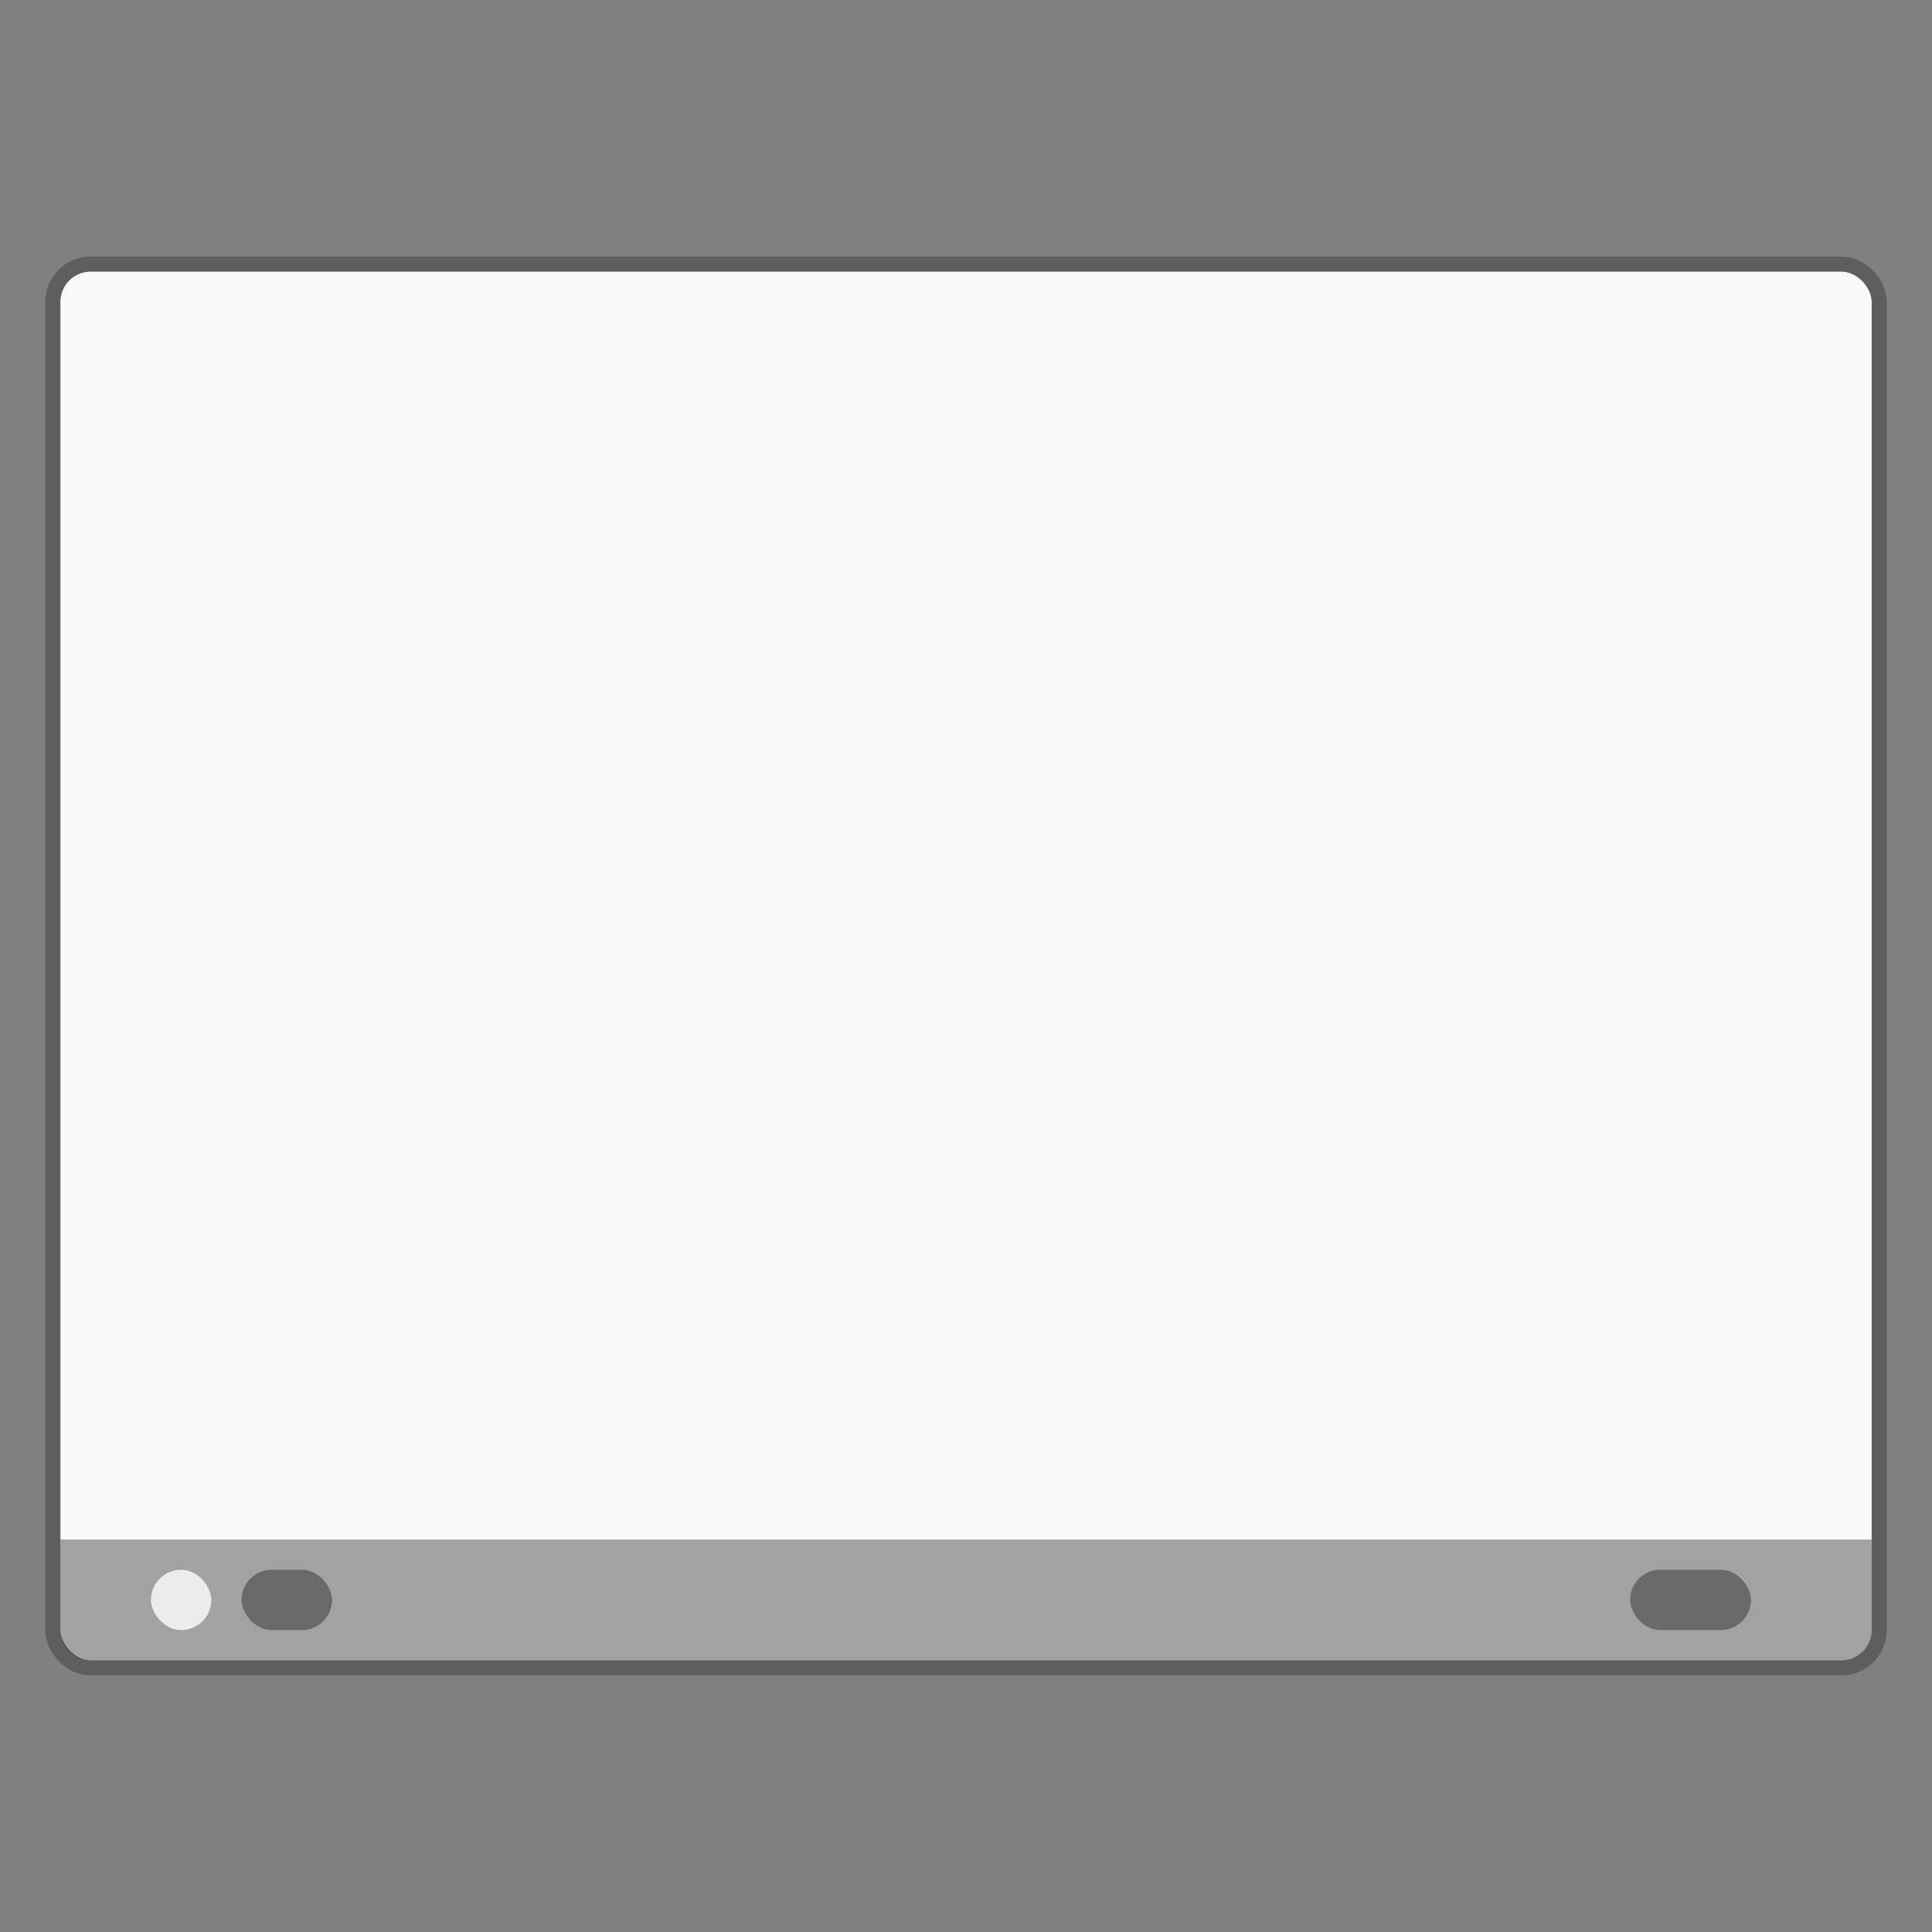 <?xml version="1.0" encoding="UTF-8" standalone="no"?>
<svg
   width="128"
   height="128"
   version="1.1"
   viewBox="0 0 33.866 33.866"
   id="svg3073"
   sodipodi:docname="default-user-desktop.svg"
   inkscape:version="1.2.2 (b0a8486541, 2022-12-01)"
   xmlns:inkscape="http://www.inkscape.org/namespaces/inkscape"
   xmlns:sodipodi="http://sodipodi.sourceforge.net/DTD/sodipodi-0.dtd"
   xmlns="http://www.w3.org/2000/svg"
   xmlns:svg="http://www.w3.org/2000/svg">
  <rect x="0" y="0" width="33.866" height="33.866" fill="#808080" stroke="none"/>
  <defs
     id="defs3077" />
  <sodipodi:namedview
     id="namedview3075"
     pagecolor="#ffffff"
     bordercolor="#666666"
     borderopacity="1.0"
     inkscape:showpageshadow="2"
     inkscape:pageopacity="0.0"
     inkscape:pagecheckerboard="0"
     inkscape:deskcolor="#d1d1d1"
     showgrid="false"
     inkscape:zoom="10.429825"
     inkscape:cx="108.48696"
     inkscape:cy="25.264086"
     inkscape:window-width="1920"
     inkscape:window-height="1019"
     inkscape:window-x="0"
     inkscape:window-y="0"
     inkscape:window-maximized="1"
     inkscape:current-layer="svg3073" />
  <rect
     x="-32.808"
     y="-29.103"
     width="31.75"
     height="24.341"
     ry="0.53"
     fill="none"
     stroke="#321870"
     stroke-opacity="0.784"
     stroke-width="0.529"
     style="paint-order:markers stroke fill;stroke:#000000;stroke-opacity:0.267"
     id="rect3045"
     transform="scale(-1)" />
  <rect
     x="-32.808"
     y="-29.103"
     width="31.749"
     height="24.341"
     ry="0.53"
     fill="#9677e2"
     style="paint-order:markers stroke fill;fill:#f9f9f9;fill-opacity:1;font-variation-settings:normal;opacity:1;vector-effect:none;stroke-width:0.265;stroke-linecap:butt;stroke-linejoin:miter;stroke-miterlimit:4;stroke-dasharray:none;stroke-dashoffset:0;stroke-opacity:1;-inkscape-stroke:none;stop-color:#000000;stop-opacity:1"
     id="rect3047"
     transform="scale(-1)" />
  <path
     d="m 32.278,29.103 a 0.528,0.528 0 0 0 0.53,-0.53 v -1.587 h -31.749 v 1.587 a 0.528,0.528 0 0 0 0.528,0.53 z"
     opacity="0.35"
     style="paint-order:stroke markers fill"
     id="path3049" />
  <rect
     x="-30.692"
     y="-28.574"
     width="2.117"
     height="1.058"
     ry="0.53"
     opacity="0.35"
     style="paint-order:stroke markers fill"
     id="rect3051"
     transform="scale(-1)" />
  <rect
     x="-3.704"
     y="-28.574"
     width="1.058"
     height="1.058"
     ry="0.53"
     fill="#ffffff"
     opacity="0.8"
     style="paint-order:stroke markers fill"
     id="rect3055"
     transform="scale(-1)" />
  <rect
     x="-5.821"
     y="-28.574"
     width="1.587"
     height="1.058"
     ry="0.53"
     opacity="0.35"
     style="paint-order:stroke markers fill"
     id="rect3057"
     transform="scale(-1)" />
</svg>
